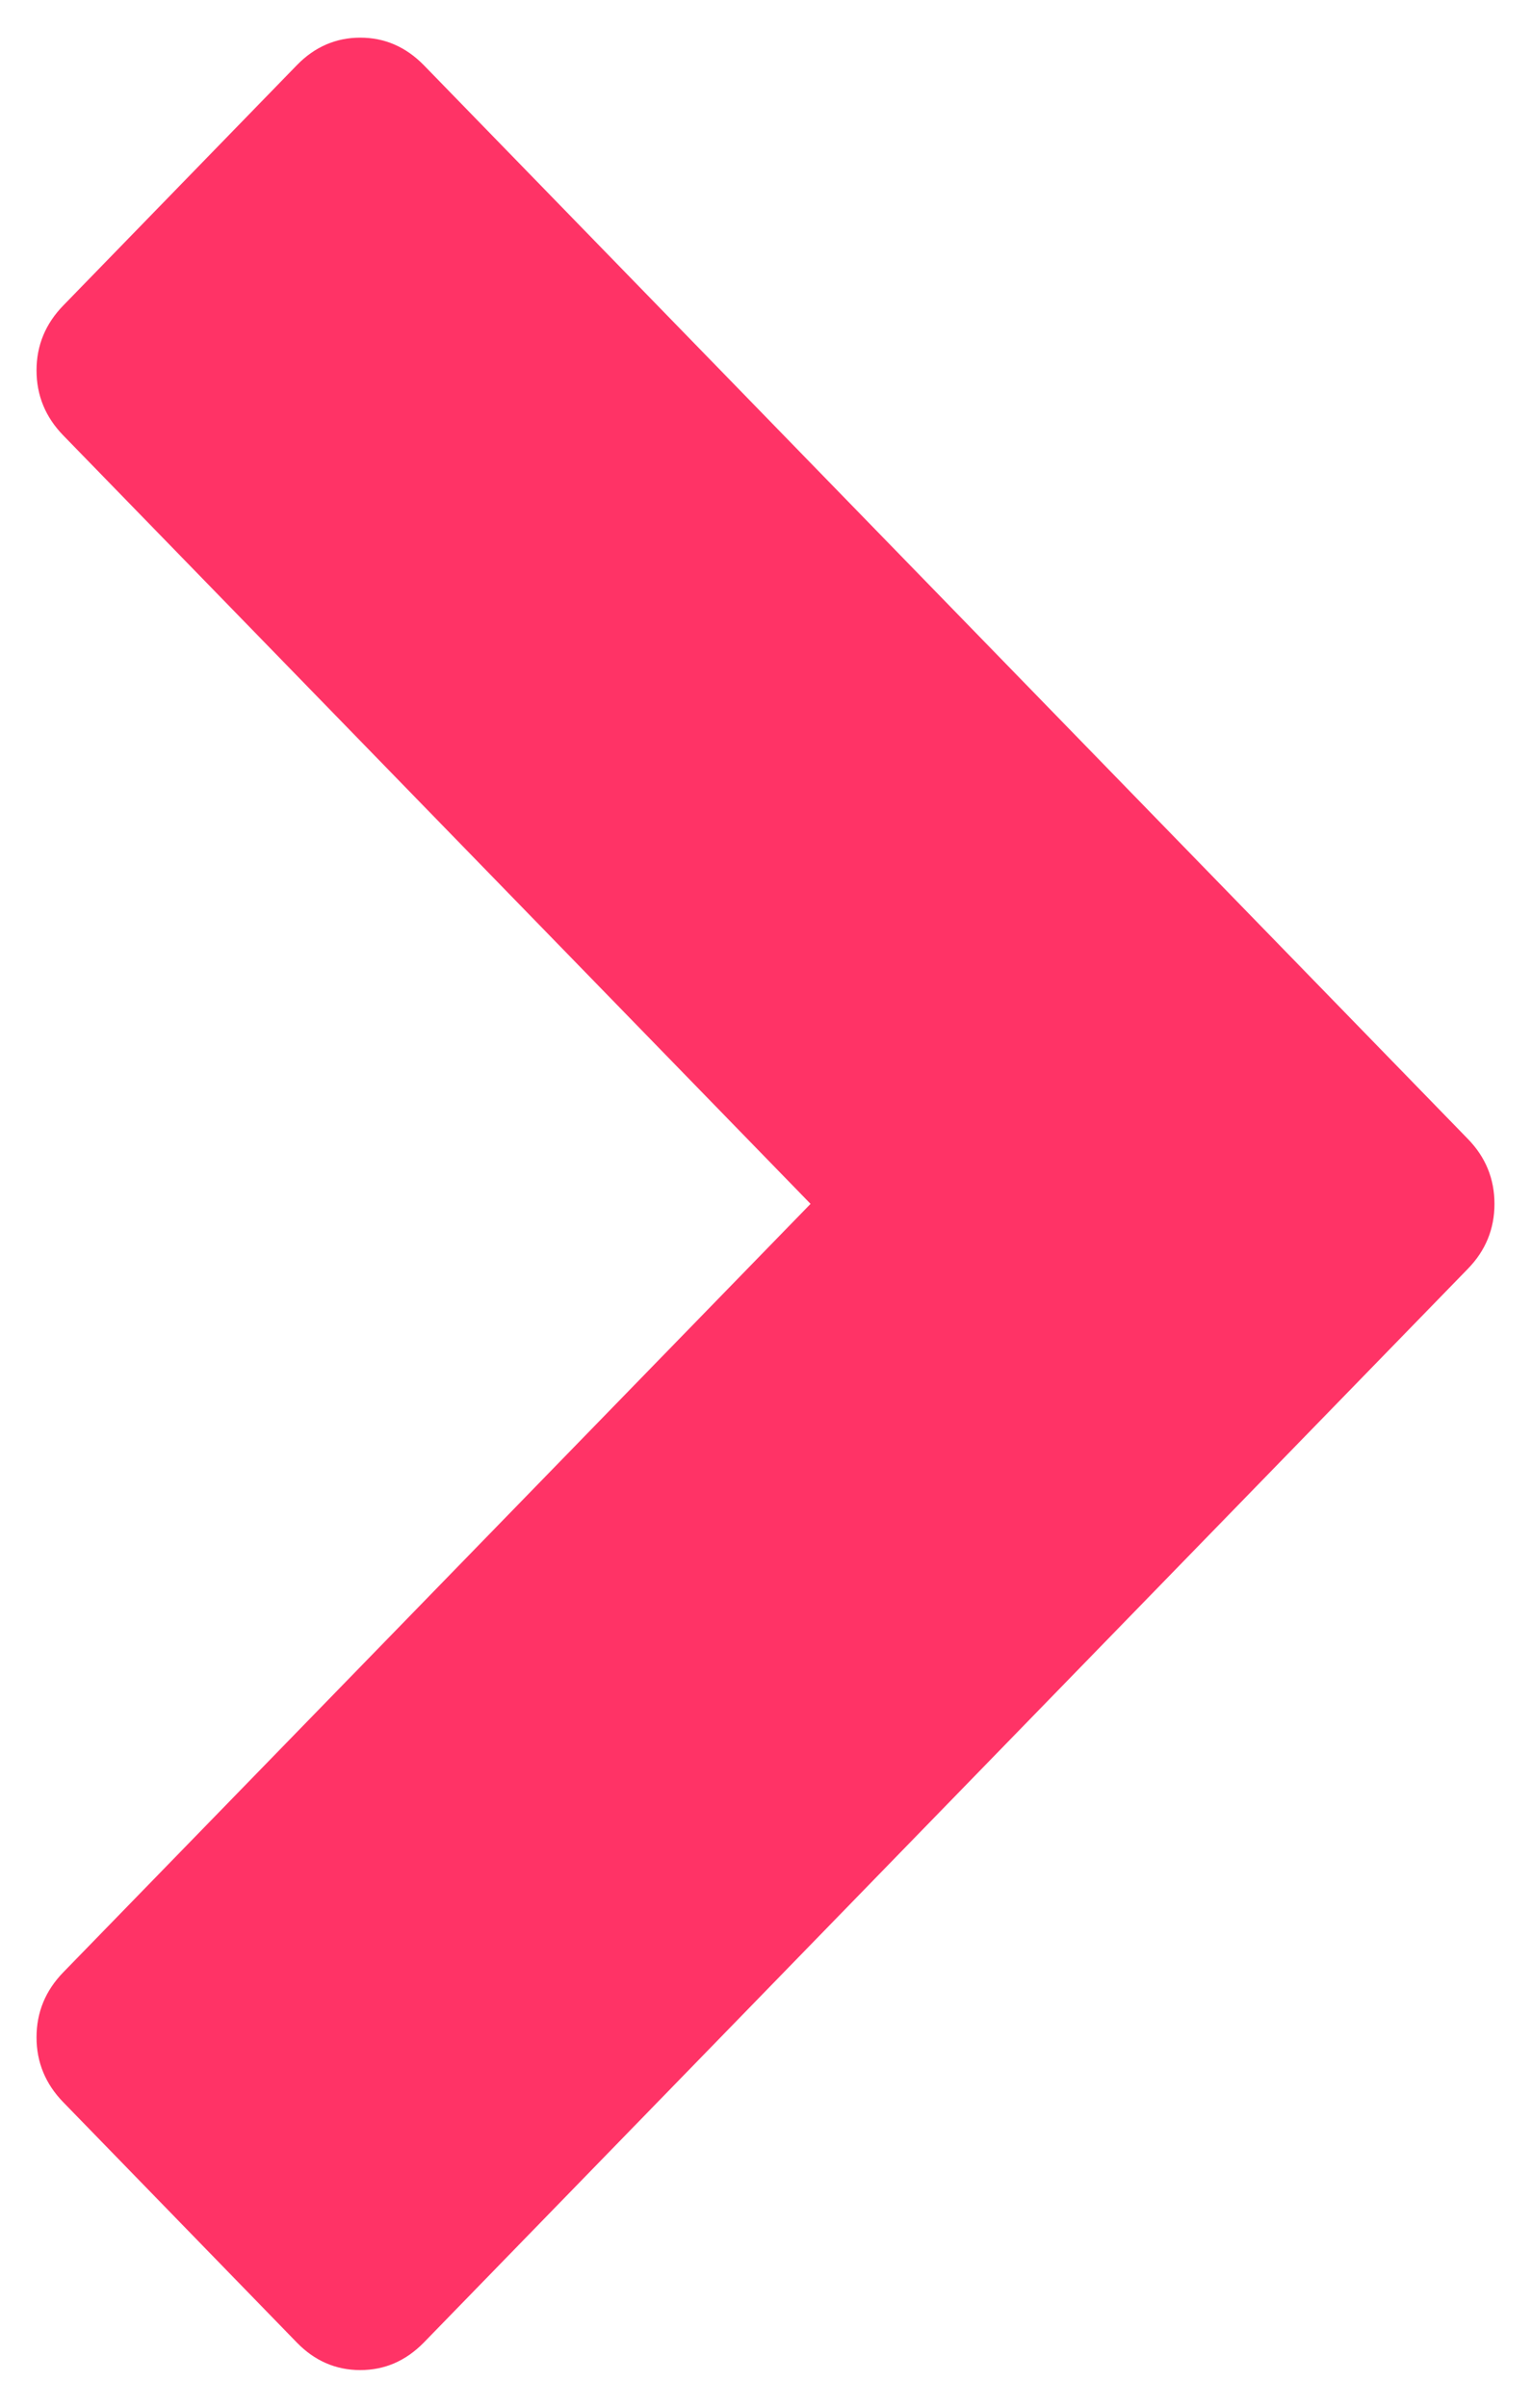 <svg width="7" height="11" viewBox="0 0 7 11" fill="none" xmlns="http://www.w3.org/2000/svg">
<path d="M0.29 1.99L3.706 5.5L0.29 9.01C0.208 9.094 0.167 9.193 0.167 9.308C0.167 9.422 0.208 9.521 0.29 9.605L1.358 10.703C1.439 10.786 1.536 10.828 1.647 10.828C1.759 10.828 1.855 10.786 1.937 10.703L6.711 5.797C6.792 5.714 6.833 5.615 6.833 5.5C6.833 5.385 6.792 5.286 6.711 5.203L1.937 0.297C1.855 0.214 1.759 0.172 1.647 0.172C1.536 0.172 1.439 0.214 1.358 0.297L0.29 1.395C0.208 1.479 0.167 1.578 0.167 1.692C0.167 1.807 0.208 1.906 0.29 1.99Z" fill="#FF3366"/>
</svg>
